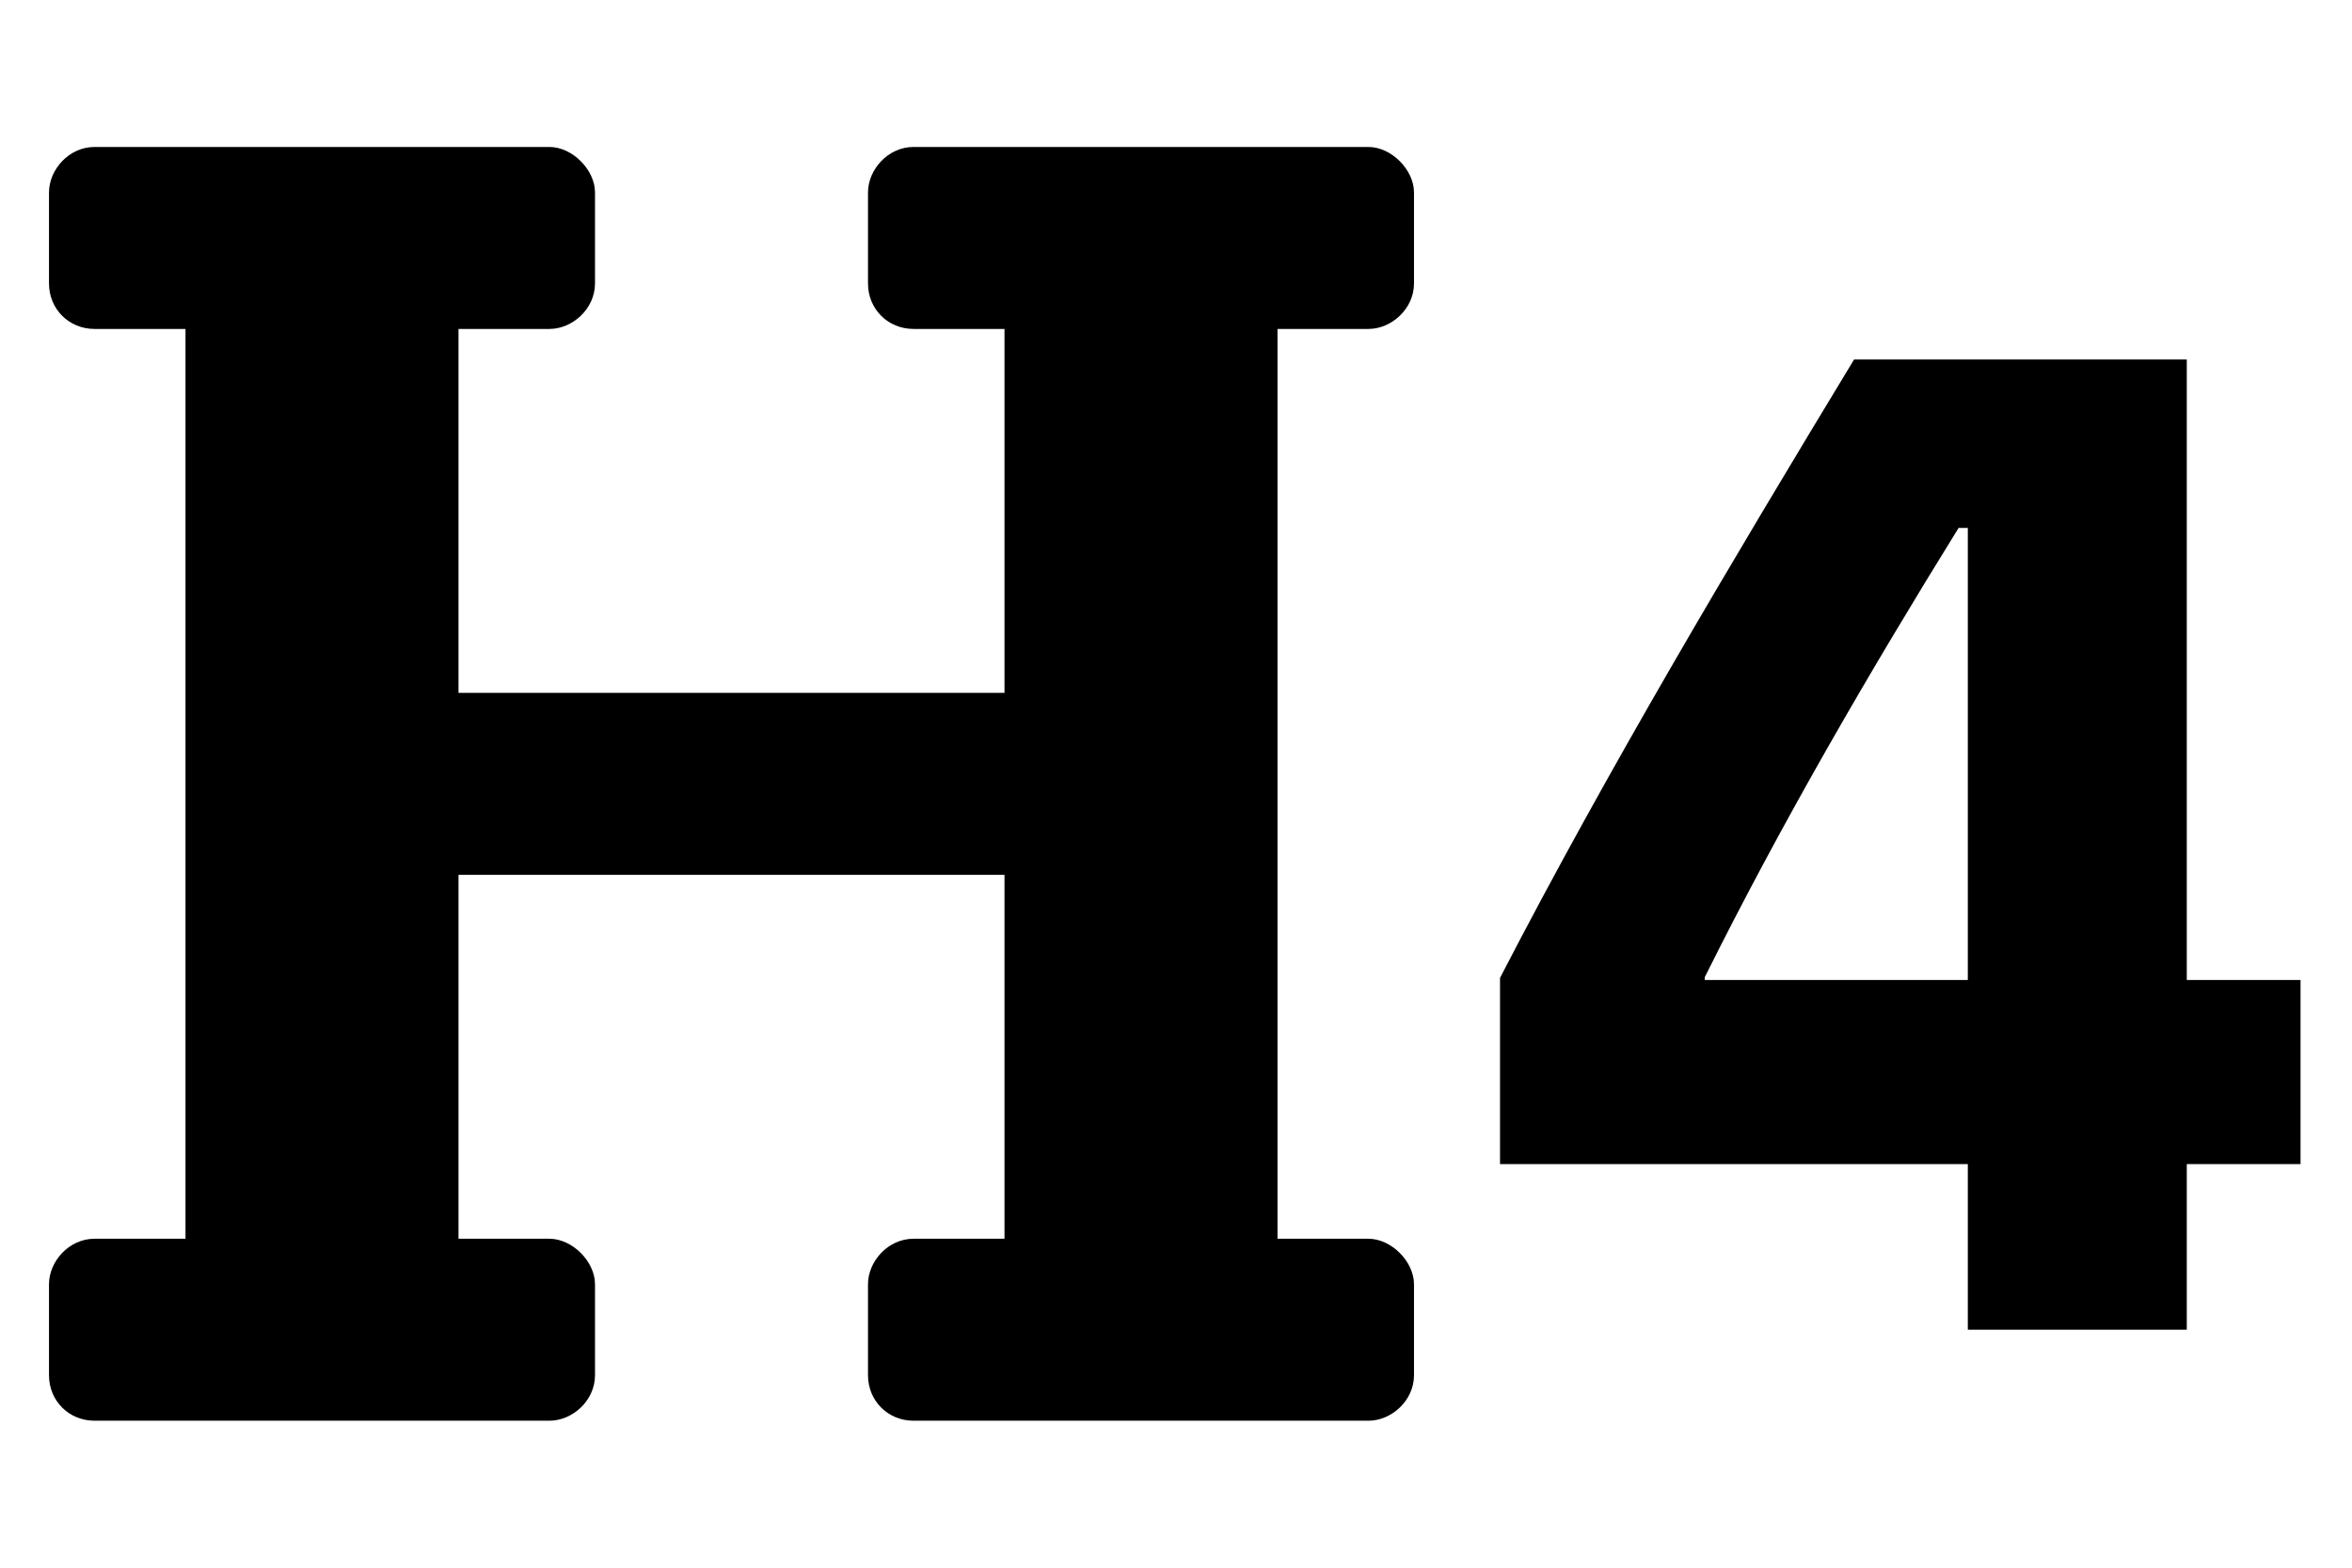 <svg xmlns="http://www.w3.org/2000/svg" id="icon-h4" viewBox="0 0 768 512"><path d="M417.143 107.429h29.714c7.429 0 14.857-6.5 14.857-14.858V62.857c0-7.428-7.428-14.857-14.857-14.857H298.286c-8.357 0-14.857 7.429-14.857 14.857v29.714c0 8.358 6.5 14.858 14.857 14.858H328v118.857H149.714V107.429h29.715c7.428 0 14.857-6.5 14.857-14.858V62.857c0-7.428-7.429-14.857-14.857-14.857H30.857C22.5 48 16 55.429 16 62.857v29.714c0 8.358 6.5 14.858 14.857 14.858h29.714v297.142H30.857C22.5 404.571 16 412 16 419.429v29.714C16 457.5 22.5 464 30.857 464H179.43c7.428 0 14.857-6.5 14.857-14.857v-29.714c0-7.429-7.429-14.858-14.857-14.858h-29.715V285.714H328v118.857h-29.714c-8.357 0-14.857 7.429-14.857 14.858v29.714c0 8.357 6.5 14.857 14.857 14.857h148.571c7.429 0 14.857-6.5 14.857-14.857v-29.714c0-7.429-7.428-14.858-14.857-14.858h-29.714V107.429ZM605.411 117.411c-39.929 65.928-80.322 133.714-115.607 201.964v60.821h152.75v54.09h71.5v-54.09h37.142v-60.125h-37.142v-202.66H605.411Zm-48.75 202.66v-.928c25.303-50.839 53.857-99.822 82.875-146.714h3.018v147.642h-85.893Z"/></svg>
